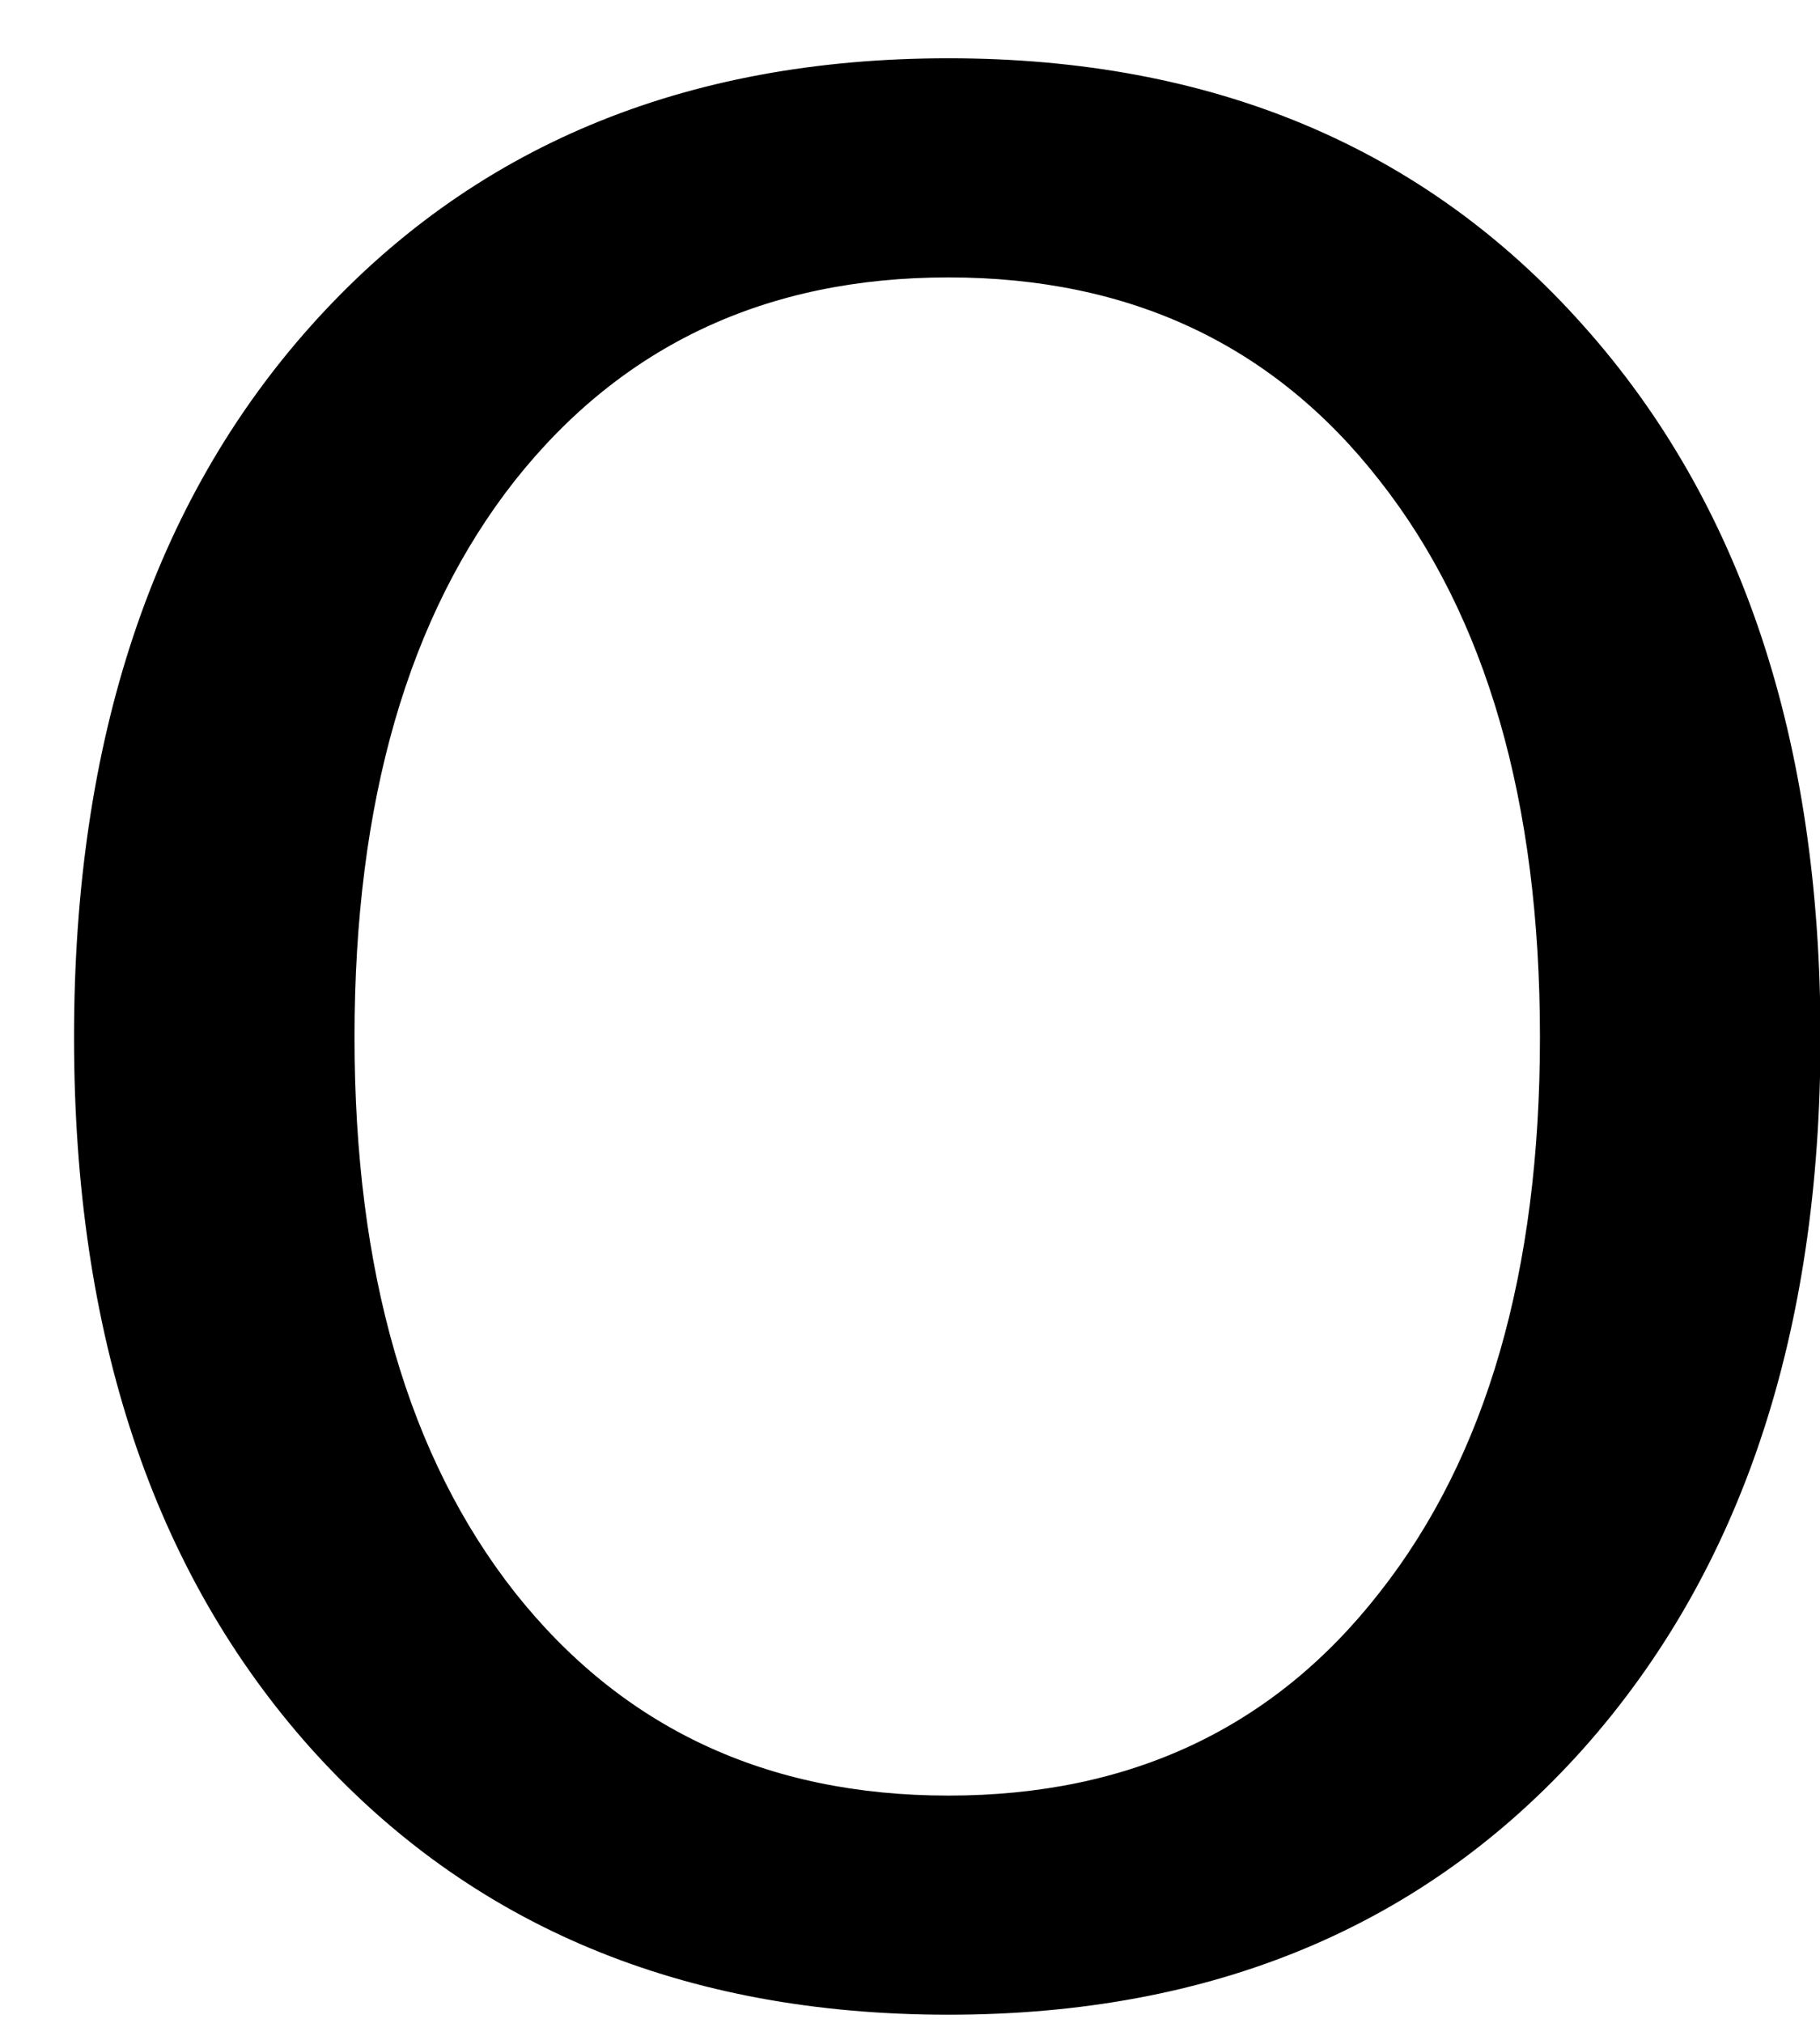 <svg version="1.1" width="36" height="40" viewBox="-1 -1 36 40" xmlns="http://www.w3.org/2000/svg" xmlns:xlink="http://www.w3.org/1999/xlink">
  <!-- Exported by Scratch - http://scratch.mit.edu/ -->
  <path id="path3778" fill="#000000" stroke="#000000" stroke-width="0.265" d="M 82.761 71.353 C 79.123 71.353 76.230 72.709 74.080 75.421 C 71.947 78.133 70.880 81.829 70.880 86.509 C 70.880 91.172 71.947 94.860 74.080 97.571 C 76.230 100.283 79.123 101.639 82.761 101.639 C 86.399 101.639 89.277 100.283 91.393 97.571 C 93.527 94.860 94.593 91.172 94.593 86.509 C 94.593 81.829 93.527 78.133 91.393 75.421 C 89.277 72.709 86.399 71.353 82.761 71.353 Z M 82.761 67.285 C 87.954 67.285 92.105 69.030 95.213 72.519 C 98.322 75.991 99.877 80.655 99.877 86.509 C 99.877 92.346 98.322 97.009 95.213 100.498 C 92.105 103.971 87.954 105.707 82.761 105.707 C 77.552 105.707 73.385 103.971 70.260 100.498 C 67.151 97.026 65.597 92.363 65.597 86.509 C 65.597 80.655 67.151 75.991 70.260 72.519 C 73.385 69.030 77.552 67.285 82.761 67.285 Z " transform="matrix(1, 0, 0, 1, -65, -67)"/>
</svg>